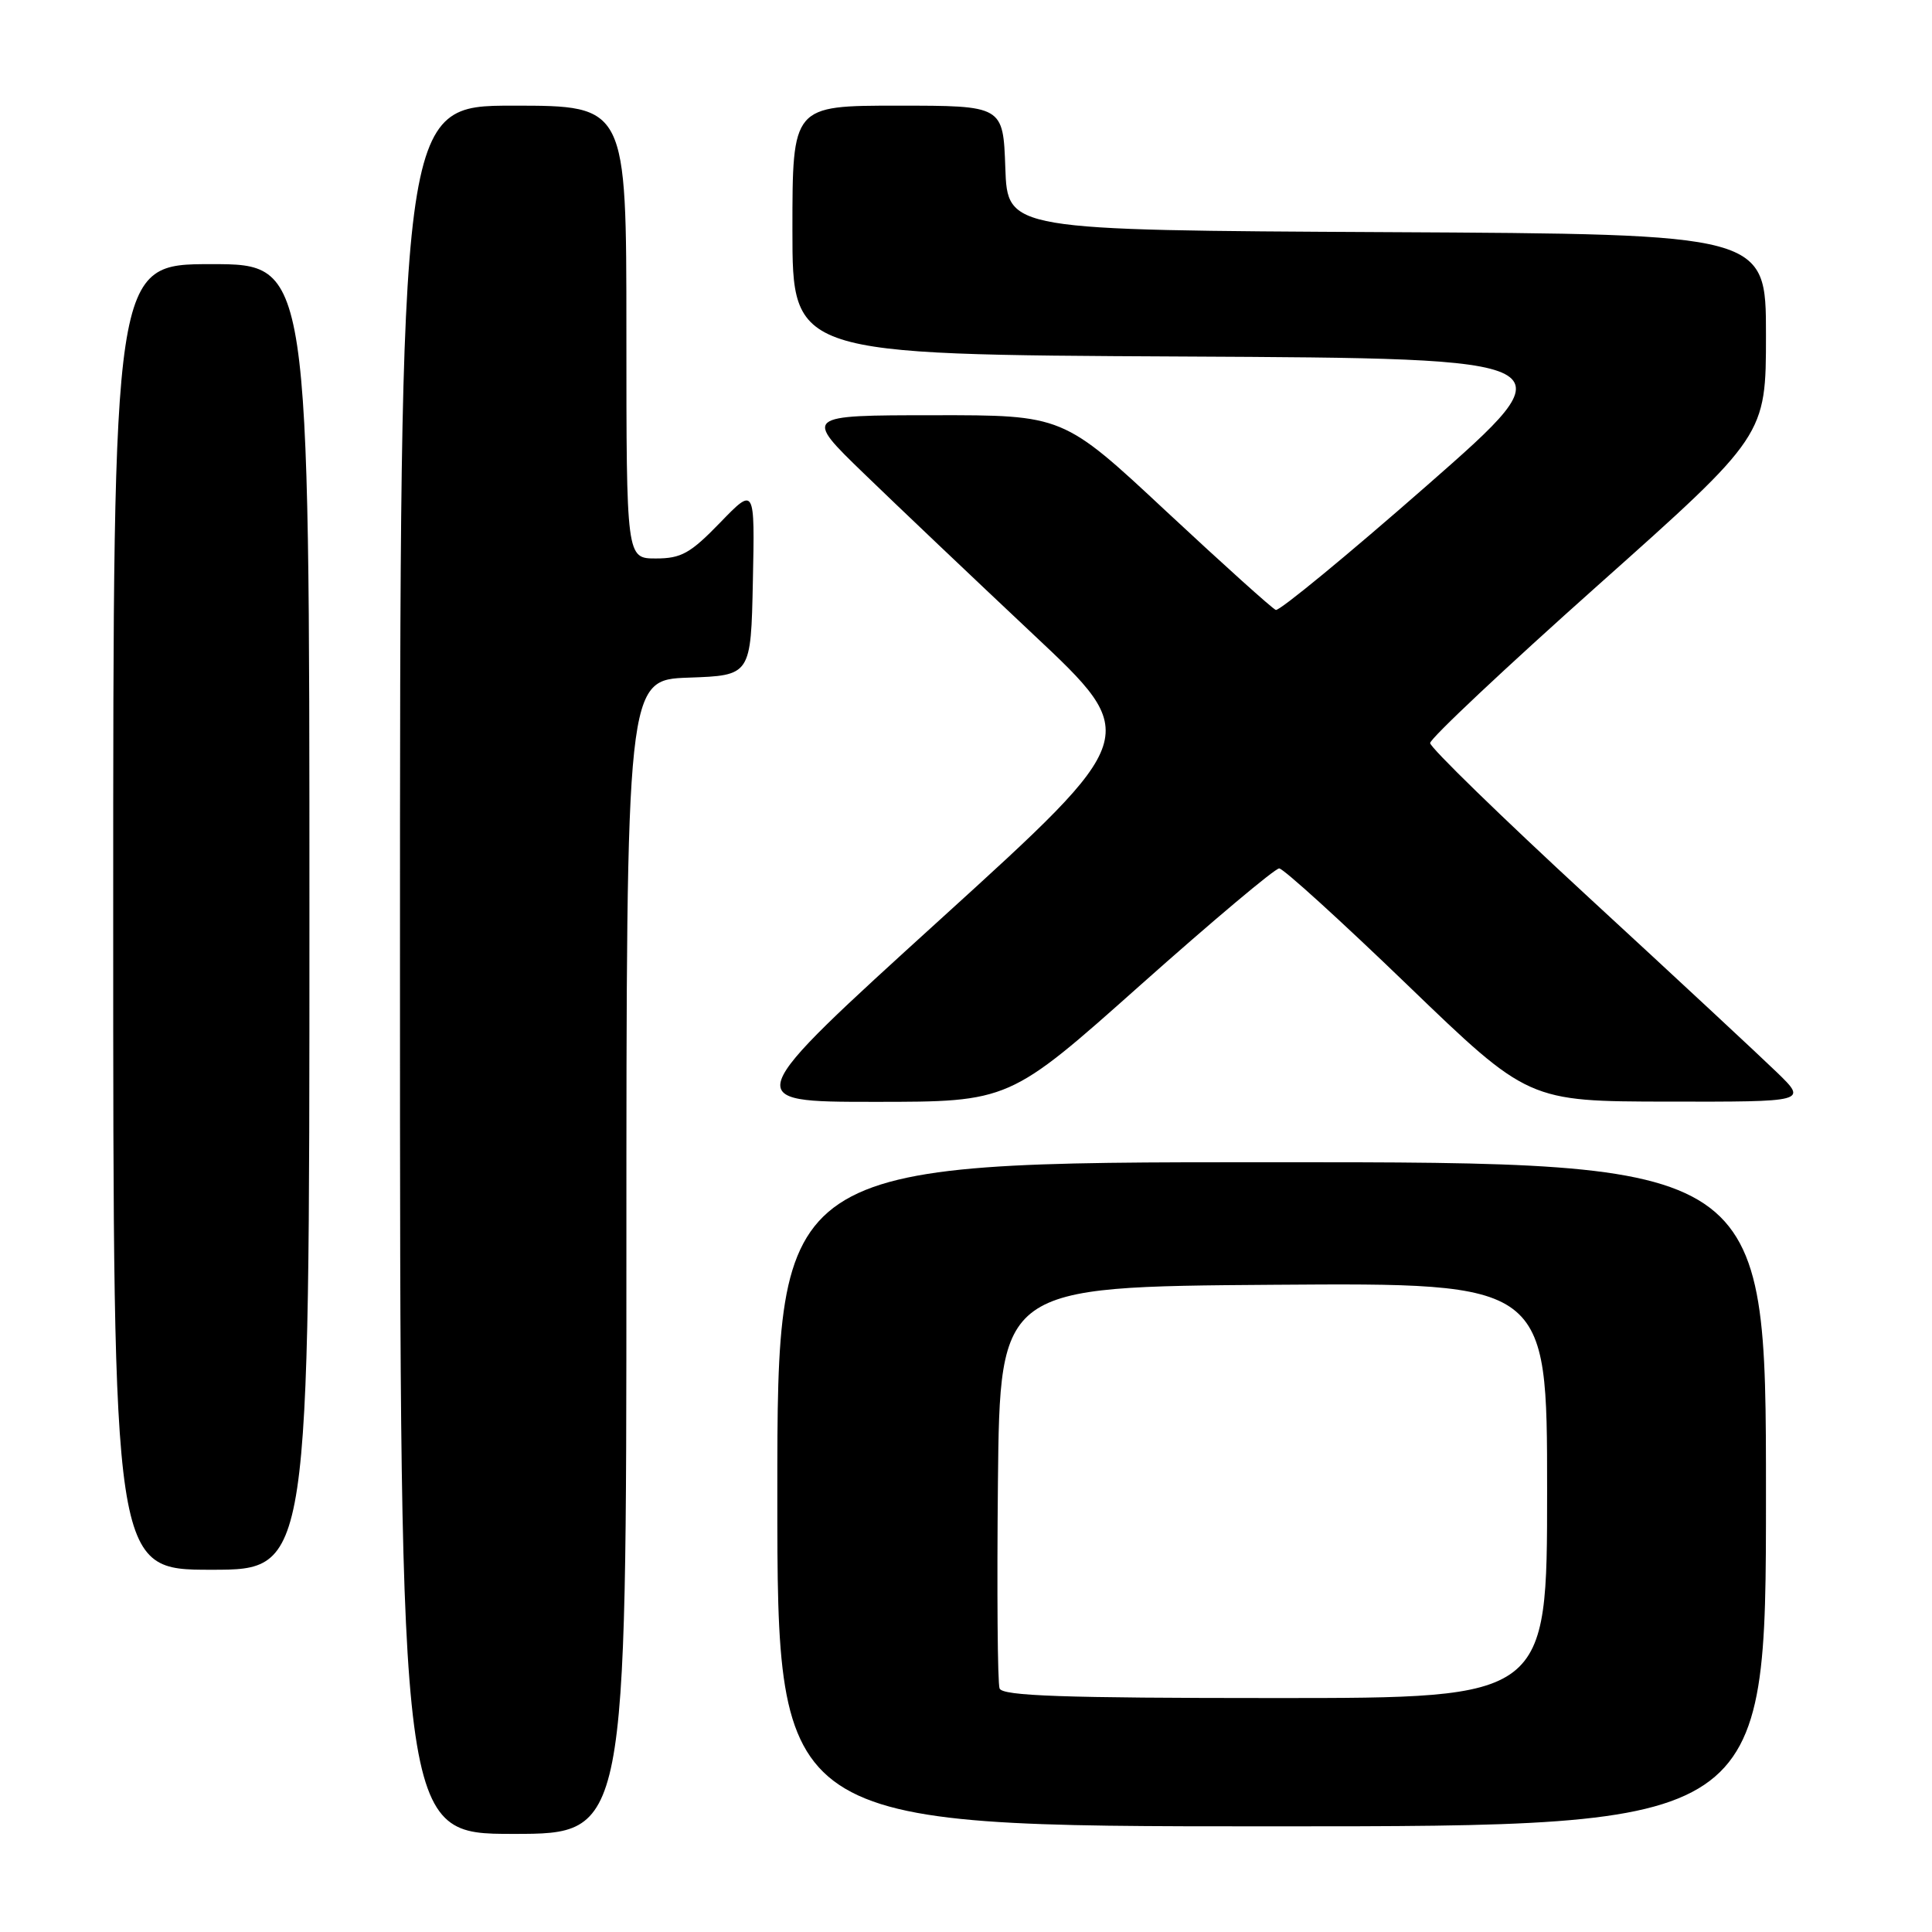<?xml version="1.0" encoding="UTF-8" standalone="no"?>
<!DOCTYPE svg PUBLIC "-//W3C//DTD SVG 1.1//EN" "http://www.w3.org/Graphics/SVG/1.1/DTD/svg11.dtd" >
<svg xmlns="http://www.w3.org/2000/svg" xmlns:xlink="http://www.w3.org/1999/xlink" version="1.1" viewBox="0 0 256 256">
 <g >
 <path fill="currentColor"
d=" M 83.00 166.54 C 83.00 90.08 83.00 90.08 91.25 89.79 C 99.50 89.50 99.50 89.50 99.76 77.00 C 100.02 64.50 100.02 64.50 95.42 69.25 C 91.48 73.32 90.27 74.00 86.91 74.00 C 83.00 74.00 83.00 74.00 83.00 44.00 C 83.00 14.00 83.00 14.00 68.00 14.00 C 53.00 14.00 53.00 14.00 53.00 128.50 C 53.00 243.00 53.00 243.00 68.00 243.00 C 83.00 243.00 83.00 243.00 83.00 166.54 Z  M 234.00 198.00 C 234.00 154.00 234.00 154.00 168.50 154.00 C 103.00 154.00 103.00 154.00 103.00 198.00 C 103.00 242.00 103.00 242.00 168.50 242.00 C 234.00 242.00 234.00 242.00 234.00 198.00 Z  M 41.00 121.50 C 41.00 35.00 41.00 35.00 28.00 35.00 C 15.00 35.00 15.00 35.00 15.00 121.50 C 15.00 208.00 15.00 208.00 28.00 208.00 C 41.00 208.00 41.00 208.00 41.00 121.50 Z  M 151.12 130.52 C 160.68 122.01 168.95 115.06 169.50 115.07 C 170.05 115.08 177.70 122.03 186.50 130.52 C 202.50 145.94 202.50 145.94 220.99 145.97 C 239.47 146.00 239.47 146.00 235.49 142.13 C 233.29 140.00 222.05 129.54 210.50 118.90 C 198.95 108.25 189.50 99.05 189.50 98.46 C 189.50 97.86 199.51 88.45 211.75 77.54 C 234.00 57.71 234.00 57.71 234.00 44.36 C 234.00 31.02 234.00 31.02 183.75 30.76 C 133.50 30.50 133.50 30.50 133.21 22.25 C 132.92 14.00 132.92 14.00 118.96 14.00 C 105.00 14.00 105.00 14.00 105.00 30.49 C 105.00 46.98 105.00 46.98 156.64 47.24 C 208.27 47.50 208.27 47.50 189.09 64.32 C 178.54 73.57 169.52 80.99 169.05 80.82 C 168.58 80.64 162.05 74.76 154.53 67.75 C 140.87 55.00 140.87 55.00 123.69 55.02 C 106.50 55.03 106.50 55.03 114.50 62.77 C 118.90 67.03 128.98 76.60 136.89 84.04 C 151.29 97.56 151.29 97.56 124.64 121.78 C 97.99 146.00 97.99 146.00 115.86 146.00 C 133.74 146.00 133.74 146.00 151.12 130.52 Z  M 132.45 223.73 C 132.18 223.04 132.09 210.77 132.23 196.48 C 132.50 170.50 132.50 170.50 168.75 170.24 C 205.00 169.98 205.00 169.98 205.00 197.49 C 205.00 225.00 205.00 225.00 168.97 225.00 C 140.82 225.00 132.83 224.72 132.45 223.73 Z "/>
</g>
</svg>